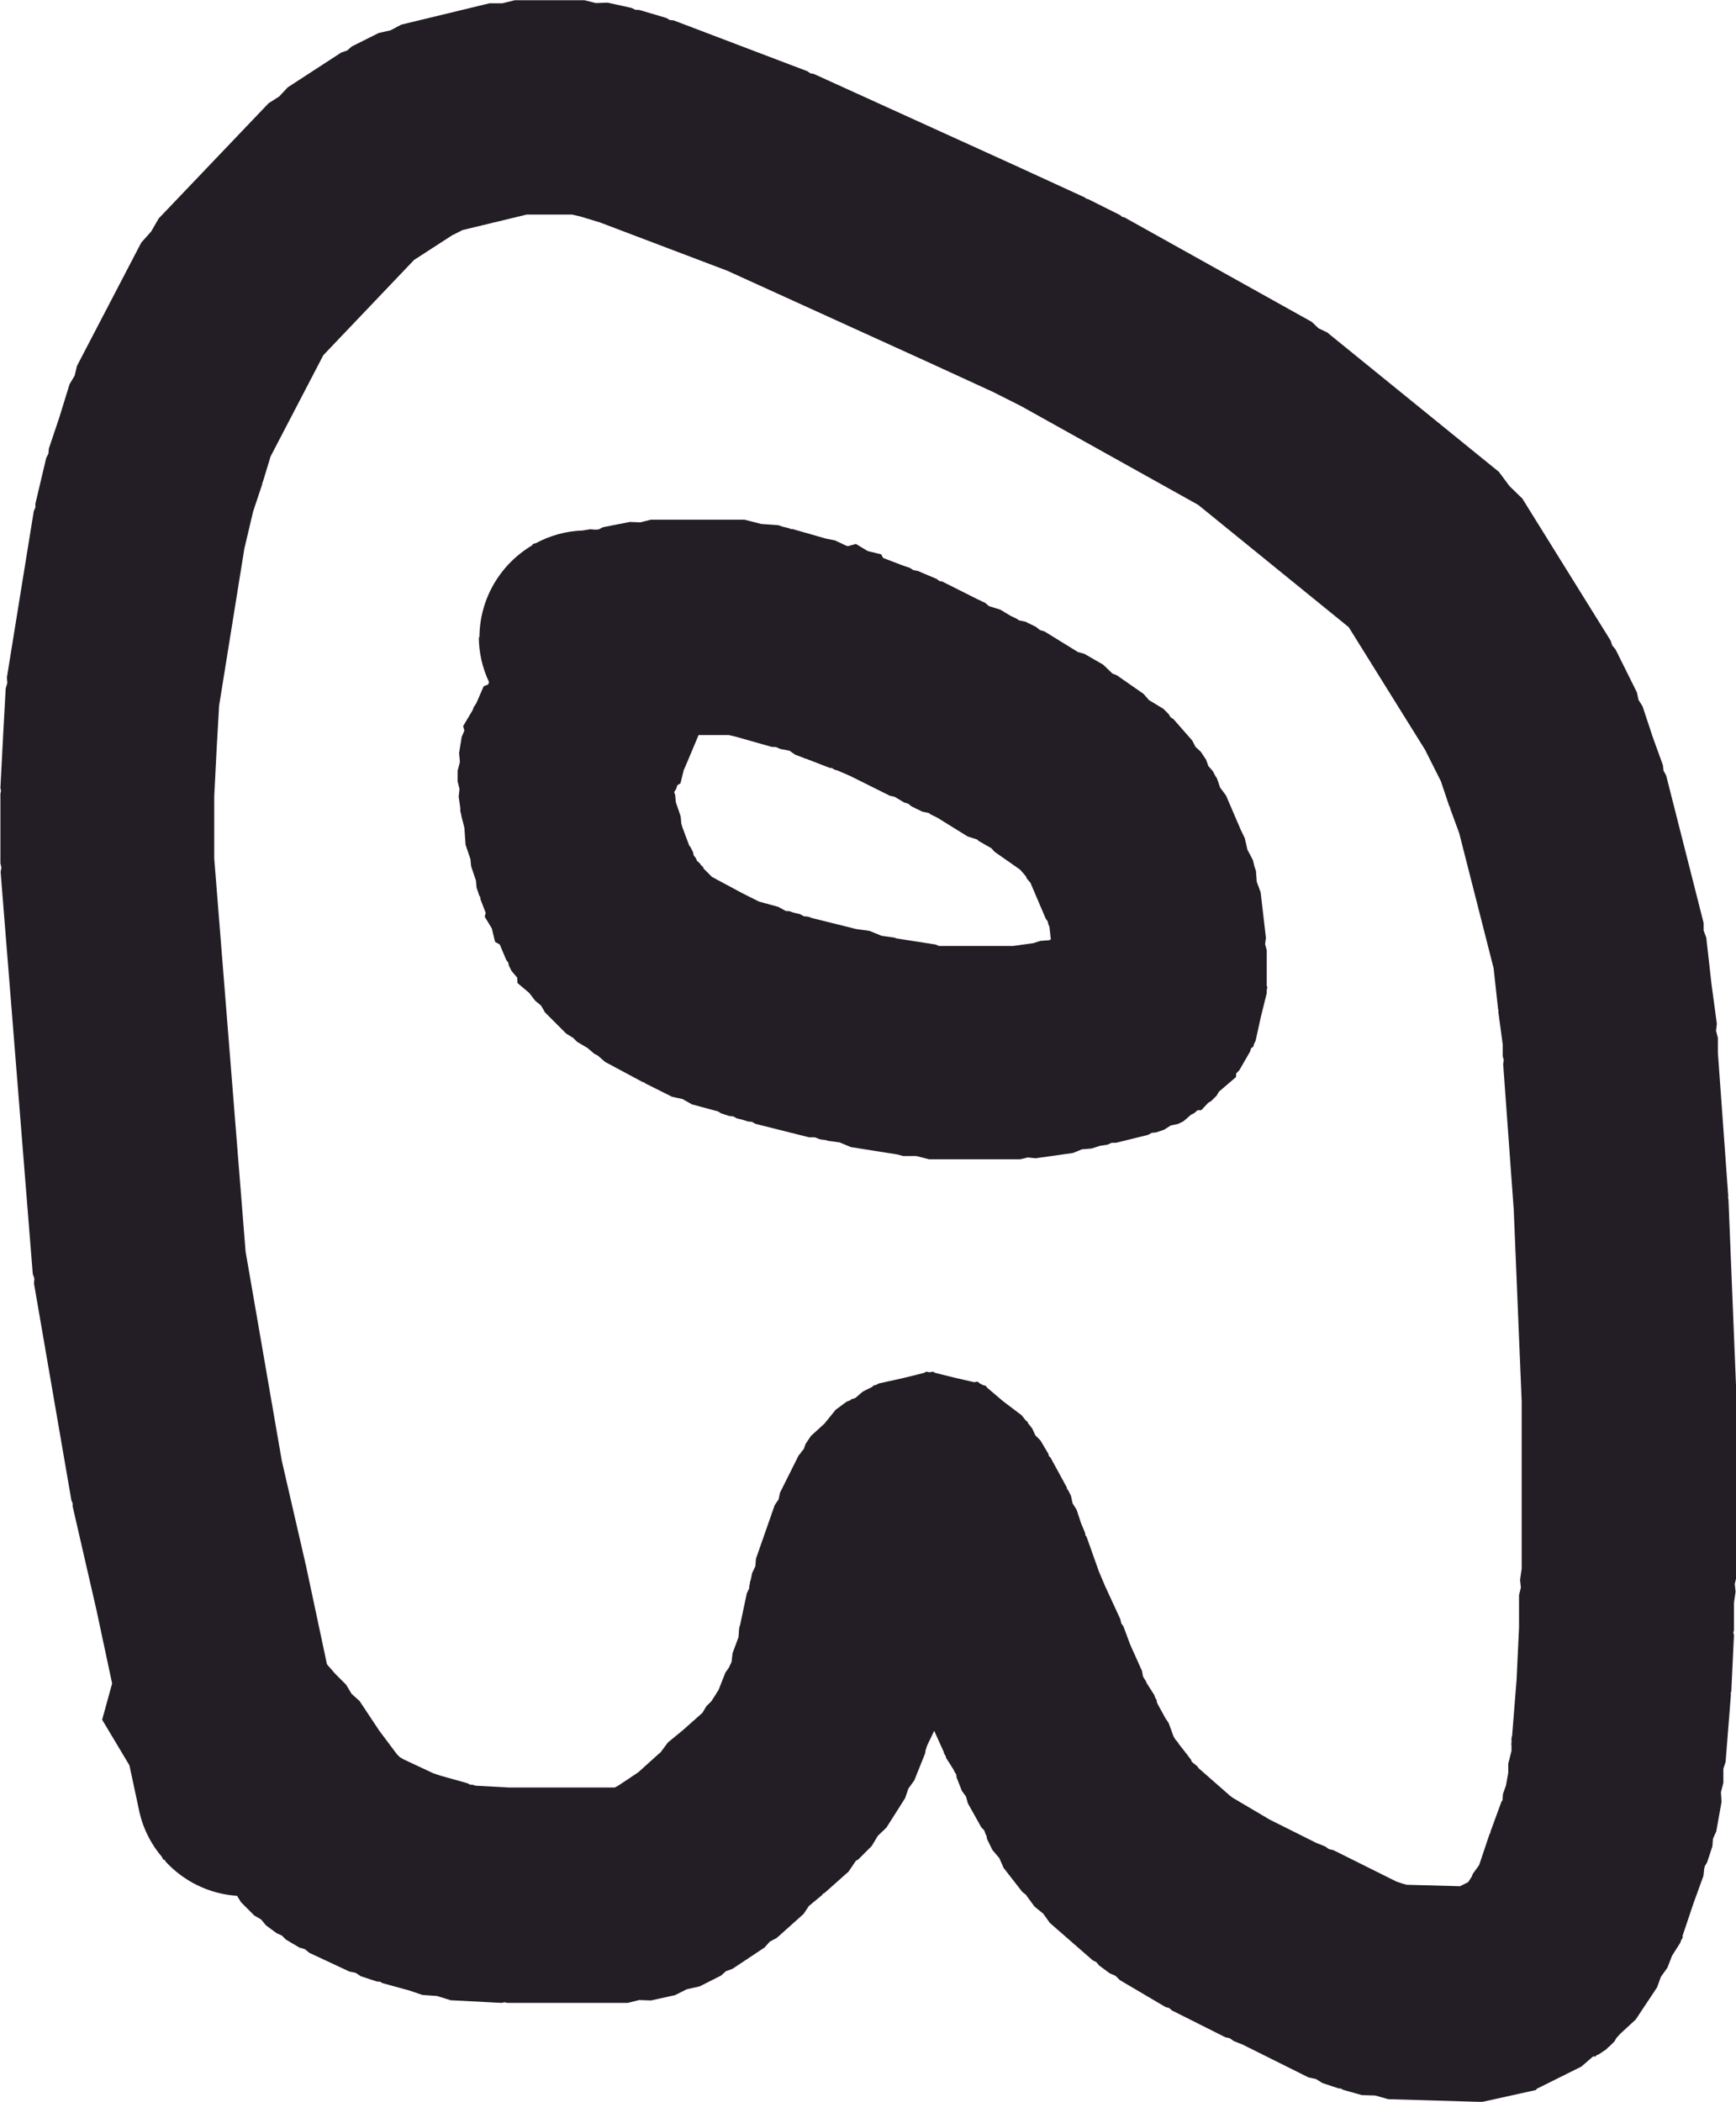 <svg version="1.1" xmlns="http://www.w3.org/2000/svg" xmlns:xlink="http://www.w3.org/1999/xlink" width="8.531" height="10.325" viewBox="0,0,8.531,10.325"><g transform="translate(-235.735,-174.838)"><g data-paper-data="{&quot;isPaintingLayer&quot;:true}" fill="#231d25" fill-rule="nonzero" stroke="none" stroke-width="0.5" stroke-linecap="butt" stroke-linejoin="miter" stroke-miterlimit="10" stroke-dasharray="" stroke-dashoffset="0" style="mix-blend-mode: normal"><path d="M238.032,183.598l0.013,0.007l0.015,0.001l0.011,0.004l0.165,0.009h0.52l0.017,-0.009l0.099,-0.066l0.103,-0.093l0.005,-0.003l0.037,-0.05l0.073,-0.06l0.097,-0.086l0.019,-0.032l0.025,-0.025l0.035,-0.055l0.034,-0.086l0.017,-0.024l0.013,-0.028l0.005,-0.043l0.029,-0.078l0.002,-0.024l-0,-0.008l0.001,-0.006l0.001,-0.01l0.004,-0.012l0.033,-0.156l0.012,-0.025l-0,-0.008l0.003,-0.015l0.001,-0.009l0.003,-0.008l0.007,-0.034l0.016,-0.034l0.003,-0.037l0.092,-0.263l0.019,-0.028l0.007,-0.033l0.092,-0.184l0.011,-0.012l-0,-0.002l0.014,-0.017l0.009,-0.025l0.026,-0.039l0.066,-0.06l0.056,-0.069l0.053,-0.039l0.02,-0.008l0.006,-0.006l0.006,0l0.012,-0.005l0.036,-0.031l0.048,-0.024l0.003,-0.005l0.015,-0.004l0.013,-0.007l0.118,-0.026l0.105,-0.026l0.01,-0.006l0.015,0.003h0.003l0.015,-0.003l0.01,0.006l0.105,0.026l0.088,0.02l0.016,-0.003l0.011,0.009l0.002,0.001l0.013,0.007l0.015,0.004l0.005,0.008l0.08,0.068l0.09,0.068l0.022,0.027l0.009,0.007l0,0.004l0.022,0.028l0.015,0.033l0.025,0.025l0.039,0.066l0.003,0.011l0.008,0.008l0.079,0.145l0.002,0.009l0.006,0.007l0.013,0.026l0.008,0.037l0.02,0.032l0.021,0.064l0.021,0.051l0.001,0.01l0.006,0.008l0.06,0.169l0.03,0.071l0.076,0.165l0.004,0.019l0.011,0.016l0.033,0.089l0.058,0.129l0.005,0.028l0.015,0.024l0.003,0.008l0.037,0.058l0.005,0.014l0.008,0.013l-0.001,0.005l0.005,0.013l0.039,0.071l0.015,0.022l0.024,0.066l0.009,0.015l0.013,0.015l0.003,0.006l0.04,0.051l0.003,0.003l0.002,0.004l0.015,0.019l0.005,0.012l0.027,0.022l0.006,0.009l0.154,0.135l0.013,0.01l0.183,0.108l0.228,0.114l0.045,0.018l0.018,0.013l0.022,0.005l0.309,0.154l0.033,0.011l0.018,0.005l0.262,0.007l0.04,-0.02l0.017,-0.026l0.006,-0.015l0.031,-0.043l0.051,-0.152l0.004,-0.006l0.001,-0.007l0.053,-0.145l0.006,-0.009l0.002,-0.03l0.015,-0.043l0.011,-0.061v-0.045l0.016,-0.063v-0.026l-0.001,-0.005l0.001,-0.011v-0.022l0.003,-0.01l0.022,-0.277l0.012,-0.255v-0.159l0.009,-0.037l-0.004,-0.038l0.008,-0.055v-0.821l-0.039,-0.942l-0.052,-0.716l0.003,-0.019l-0.005,-0.019v-0.057l-0.022,-0.163l0.001,-0.006l-0.002,-0.006l-0.022,-0.201l-0.169,-0.663l-0.044,-0.12l-0.001,-0.007l-0.004,-0.006l-0.041,-0.122l-0.078,-0.155l-0.375,-0.602l-0.74,-0.601l-0.87,-0.485l-0.139,-0.07l-0.307,-0.141l-0.998,-0.454l-0.625,-0.237l-0.095,-0.029l-0.043,-0.01h-0.222l-0.315,0.076l-0.052,0.026l-0.187,0.121l-0.446,0.468l-0.259,0.497l-0.038,0.125l-0.003,0.005l-0,0.006l-0.045,0.135l-0.043,0.182l-0.124,0.771l-0.012,0.209l-0.012,0.236l0,0.307l0.154,1.93l0.178,1.028l0.115,0.499l-0,0.004l0.002,0.004l0.105,0.493l0.041,0.047l0.053,0.053l0.027,0.045l0.039,0.035l0.097,0.146l0.087,0.116l0.013,0.013l0.001,0.001l0.019,0.011l0.145,0.068l0.036,0.012zM236.545,183.975l-0.008,-0.002l-0.007,-0.014c-0.057,-0.067 -0.097,-0.149 -0.114,-0.239l-0.045,-0.21l-0.134,-0.224l0.049,-0.178l-0.077,-0.361l-0.117,-0.509l0,-0.015l-0.006,-0.014l-0.184,-1.066l0.002,-0.024l-0.008,-0.023l-0.158,-1.975l0.004,-0.021l-0.005,-0.021v-0.342l0.003,-0.014l-0.003,-0.014l0.013,-0.25l0,-0.001l-0,-0.001l0.013,-0.237l0.008,-0.027l-0.002,-0.028l0.132,-0.816l0.008,-0.018l-0,-0.019l0.053,-0.224l0.011,-0.022l0.002,-0.024l0.051,-0.152l0.051,-0.165l0.025,-0.042l0.011,-0.047l0.316,-0.606l0.049,-0.055l0.037,-0.064l0.54,-0.566l0.052,-0.033l0.042,-0.045l0.263,-0.171l0.029,-0.01l0.023,-0.02l0.132,-0.066l0.058,-0.013l0.053,-0.028l0.434,-0.105l0.063,0l0.061,-0.015h0.342l0.056,0.014l0.058,-0.002l0.118,0.026l0.018,0.009l0.02,0.001l0.132,0.039l0.017,0.01l0.019,0.002l0.658,0.25l0.014,0.01l0.017,0.003l1.014,0.461l0.001,0.001l0.001,0l0.316,0.145l0.007,0.006l0.009,0.002l0.158,0.079l0.009,0.008l0.012,0.003l0.92,0.513l0.034,0.032l0.042,0.02l0.844,0.685l0.052,0.07l0.063,0.061l0.434,0.698l0.008,0.024l0.016,0.019l0.105,0.211l0.008,0.037l0.02,0.032l0.05,0.151l0.05,0.138l0.003,0.027l0.013,0.024l0.184,0.724l0,0.037l0.013,0.035l0.026,0.231l0.026,0.192l-0.004,0.035l0.009,0.034v0.073l0.051,0.705l-0.001,0.008l0.002,0.008l0.039,0.961l-0.002,0.011l0.003,0.011v0.869l-0.009,0.037l0.004,0.038l-0.008,0.055v0.134l-0.003,0.012l0.003,0.013l-0.013,0.276l-0.003,0.008l0.001,0.009l-0.026,0.329l-0.011,0.034v0.069l-0.012,0.046l0.003,0.048l-0.026,0.145l-0.016,0.035l-0.003,0.038l-0.026,0.079l-0.011,0.018l-0.003,0.012l-0.004,0.036l-0.05,0.138l-0.053,0.158l0.002,0.006l-0.008,0.013l-0.005,0.014l-0.04,0.063l-0.023,0.059l-0.032,0.045l-0.019,0.052l-0.105,0.158l-0.076,0.07l-0.019,0.021l-0.009,0.016l-0.026,0.026l-0.005,0.003l-0.009,0.01l-0.039,0.026l-0.007,0.002l-0.009,0.008l-0.01,-0.001l-0.058,0.05l-0.219,0.109l-0.004,0.006l-0.14,0.031l-0.14,0.031l-0.006,-0.004l-0.44,-0.013l-0.064,-0.018l-0.066,-0.002l-0.092,-0.026l-0.01,-0.006l-0.012,-0.001l-0.079,-0.026l-0.032,-0.02l-0.037,-0.008l-0.323,-0.161l-0.045,-0.018l-0.018,-0.013l-0.022,-0.005l-0.263,-0.132l-0.014,-0.012l-0.018,-0.005l-0.224,-0.132l-0.021,-0.021l-0.028,-0.012l-0.053,-0.039l-0.013,-0.016l-0.018,-0.009l-0.211,-0.184l-0.032,-0.045l-0.043,-0.035l-0.039,-0.053l-0.002,-0.004l-0.019,-0.015l-0.092,-0.118l-0.021,-0.048l-0.034,-0.04l-0.026,-0.053l-0.004,-0.019l-0.003,-0.004l-0.007,-0.02l-0.015,-0.016l-0.066,-0.118l-0.009,-0.033l-0.02,-0.027l-0.026,-0.066l-0.002,-0.016l-0.009,-0.013l-0.003,-0.008l-0.027,-0.043l-0.003,-0.003l-0.001,-0.003l-0.006,-0.009l-0.004,-0.013l-0.001,-0.001l-0.007,-0.012l0.001,-0.002l-0.047,-0.104l-0.001,-0.003l-0.035,0.073l-0.007,0.021l-0.003,0.018l-0.053,0.132l-0.029,0.04l-0.016,0.047l-0.092,0.145l-0.042,0.04l-0.03,0.05l-0.066,0.066l-0.012,0.007l-0.036,0.053l-0.118,0.105l-0.008,0.004l-0.005,0.007l-0.064,0.053l-0.026,0.039l-0.132,0.118l-0.034,0.018l-0.026,0.029l-0.158,0.105l-0.031,0.011l-0.025,0.022l-0.105,0.053l-0.063,0.014l-0.058,0.029l-0.118,0.026l-0.058,-0.002l-0.056,0.014h-0.592l-0.014,-0.003l-0.014,0.003l-0.25,-0.013l-0.068,-0.021l-0.071,-0.005l-0.065,-0.022l-0.131,-0.036l-0.013,-0.007l-0.015,-0.001l-0.079,-0.026l-0.026,-0.017l-0.03,-0.006l-0.197,-0.092l-0.022,-0.018l-0.027,-0.008l-0.066,-0.039l-0.02,-0.02l-0.025,-0.011l-0.053,-0.039l-0.024,-0.029l-0.033,-0.019l-0.066,-0.066l-0.019,-0.031c-0.139,-0.009 -0.264,-0.073 -0.352,-0.169z"/><path d="M238.091,177.971c0,-0.193 0.104,-0.362 0.259,-0.454l0.004,-0.007l0.015,-0.004c0.069,-0.037 0.146,-0.059 0.229,-0.062l0.038,-0.006l0.023,0.002l0.017,-0.001l0.022,-0.011l0.132,-0.026l0.052,0.002l0.051,-0.013h0.461l0.082,0.021l0.084,0.006l0.02,0.007l0.033,0.008l0.008,0.004l0.009,0l0.164,0.047l0.045,0.009l0.055,0.026l0.008,0.002l0.039,-0.011l0.058,0.035l0.066,0.016l0.01,0.018l0.102,0.039l0.028,0.009l0.019,0.012l0.022,0.004l0.092,0.039l0.013,0.01l0.015,0.003l0.177,0.089l0.004,0.001l0.005,0.003l0.025,0.012l0.015,0.013l0.004,0.003l0.055,0.017l0.048,0.029l0.001,0.001l0.004,0.001l0.005,0.003l0.025,0.012l0.007,0.006l0.033,0.007l0.053,0.026l0.018,0.015l0.023,0.007l0.164,0.101l0.032,0.009l0.092,0.053l0.046,0.044l0.021,0.008l0.132,0.092l0.026,0.03l0.071,0.043l0.026,0.026l0.009,0.015l0.015,0.01l0.092,0.105l0.016,0.031l0.026,0.024l0.026,0.039l0.011,0.031l0.022,0.025l0.012,0.023l0.008,0.012l0.005,0.014l0.001,0.003l0.001,0.003l0.009,0.026l0.029,0.039l0.073,0.17l0.019,0.039l0.013,0.057l0.027,0.051l0.008,0.033l0.007,0.02l0.004,0.054l0.019,0.051l0.026,0.224l-0.004,0.031l0.008,0.03v0.176l0.003,0.005l-0.003,0.015v0.015l-0.029,0.117l-0.026,0.118l-0.007,0.013l-0.004,0.015l-0.008,0.005l-0.004,0.005l-0.004,0.014l-0.053,0.092l-0.015,0.015l-0.001,0.018l-0.084,0.072l-0.011,0.019l-0.026,0.026l-0.016,0.01l-0.034,0.036h-0.018l-0.016,0.014l-0.016,0.008l-0.037,0.032l-0.026,0.013l-0.037,0.008l-0.003,0.002l-0.03,0.019l-0.039,0.013l-0.021,0.002l-0.018,0.01l-0.158,0.039h-0.021l-0.02,0.009l-0.038,0.006l-0.04,0.013l-0.048,0.004l-0.044,0.018l-0.184,0.026l-0.038,-0.004l-0.037,0.009h-0.448l-0.063,-0.016h-0.065l-0.03,-0.008l-0.227,-0.036l-0.055,-0.023l-0.059,-0.008l-0.007,-0.003l-0.03,-0.004l-0.026,-0.01h-0.028l-0.263,-0.066l-0.018,-0.01l-0.021,-0.002l-0.02,-0.007l-0.033,-0.008l-0.018,-0.01l-0.021,-0.002l-0.039,-0.013l-0.014,-0.009l-0.129,-0.035l-0.046,-0.026l-0.051,-0.011l-0.132,-0.066l-0.006,-0.005l-0.008,-0.002l-0.164,-0.088l-0.019,-0.01l-0.037,-0.032l-0.016,-0.008l-0.034,-0.029l-0.051,-0.03l-0.02,-0.02l-0.033,-0.02l-0.105,-0.105l-0.019,-0.033l-0.029,-0.024l-0.029,-0.038l-0.058,-0.049l-0.001,-0.026l-0.028,-0.033l-0.013,-0.026l-0.003,-0.015l-0.01,-0.013l-0.032,-0.076l-0.023,-0.013l-0.016,-0.066l-0.035,-0.058l0.005,-0.018l-0.026,-0.068l-0.001,-0.01l-0.005,-0.008l-0.013,-0.039l-0.003,-0.034l-0.024,-0.071l-0.003,-0.034l-0.024,-0.071l-0.006,-0.084l-0.015,-0.059l-0,-0.001l-0,-0.002l-0.005,-0.02v-0.015l-0.008,-0.055l0.004,-0.038l-0.009,-0.037v-0.053l0.011,-0.043l-0.004,-0.044l0.013,-0.079l0.013,-0.031l-0.006,-0.022l0.047,-0.079l0.005,-0.014l0.013,-0.02l0.036,-0.083l0.021,-0.008l0.003,-0.005l0.002,-0.008c-0.032,-0.068 -0.05,-0.143 -0.05,-0.223zM239.088,178.901l0.034,0.091l0.006,0.007l0.013,0.026l0.003,0.015l0.01,0.013l0.007,0.015l0.01,0.008l0.009,0.012l0.011,0.01l0,0.005l0.043,0.043l0.153,0.082l0.078,0.039l0.095,0.026l0.036,0.02l0.018,0.001l0.02,0.007l0.033,0.008l0.018,0.01l0.021,0.002l0.02,0.007l0.217,0.054l0.065,0.009l0.059,0.024l0.063,0.009l0.011,0.004l0.192,0.03l0.016,0.007h0.365l0.1,-0.014l0.034,-0.011l0.042,-0.003l0.009,-0.004l-0.007,-0.063l-0.005,-0.011l-0.002,-0.009l-0.002,-0.007l-0.009,-0.012l-0.075,-0.176l-0.017,-0.02l-0.007,-0.014l-0.027,-0.031l-0.126,-0.088l-0.015,-0.017l-0.063,-0.036l-0.007,-0.007l-0.047,-0.015l-0.15,-0.093l-0.003,-0.001l-0.005,-0.003l-0.025,-0.012l-0.007,-0.006l-0.033,-0.007l-0.053,-0.026l-0.016,-0.013l-0.02,-0.006l-0.047,-0.028l-0.023,-0.005l-0.197,-0.098l-0.058,-0.025l-0.019,-0.006l-0.01,-0.007l-0.012,-0.001l-0.119,-0.046l-0.002,0.001l-0.007,-0.004l-0.042,-0.016l-0.027,-0.019l-0.046,-0.009l-0.02,-0.009l-0.022,-0.001l-0.176,-0.05l-0.034,-0.008l-0.149,0l-0.064,0.152l0,0.001l-0.002,0.003l-0.007,0.016l-0.016,0.065l-0.015,0.009l-0.007,0.02l-0.009,0.014l0.005,0.015l0.003,0.034l0.024,0.071l0.003,0.034z"/></g></g></svg>